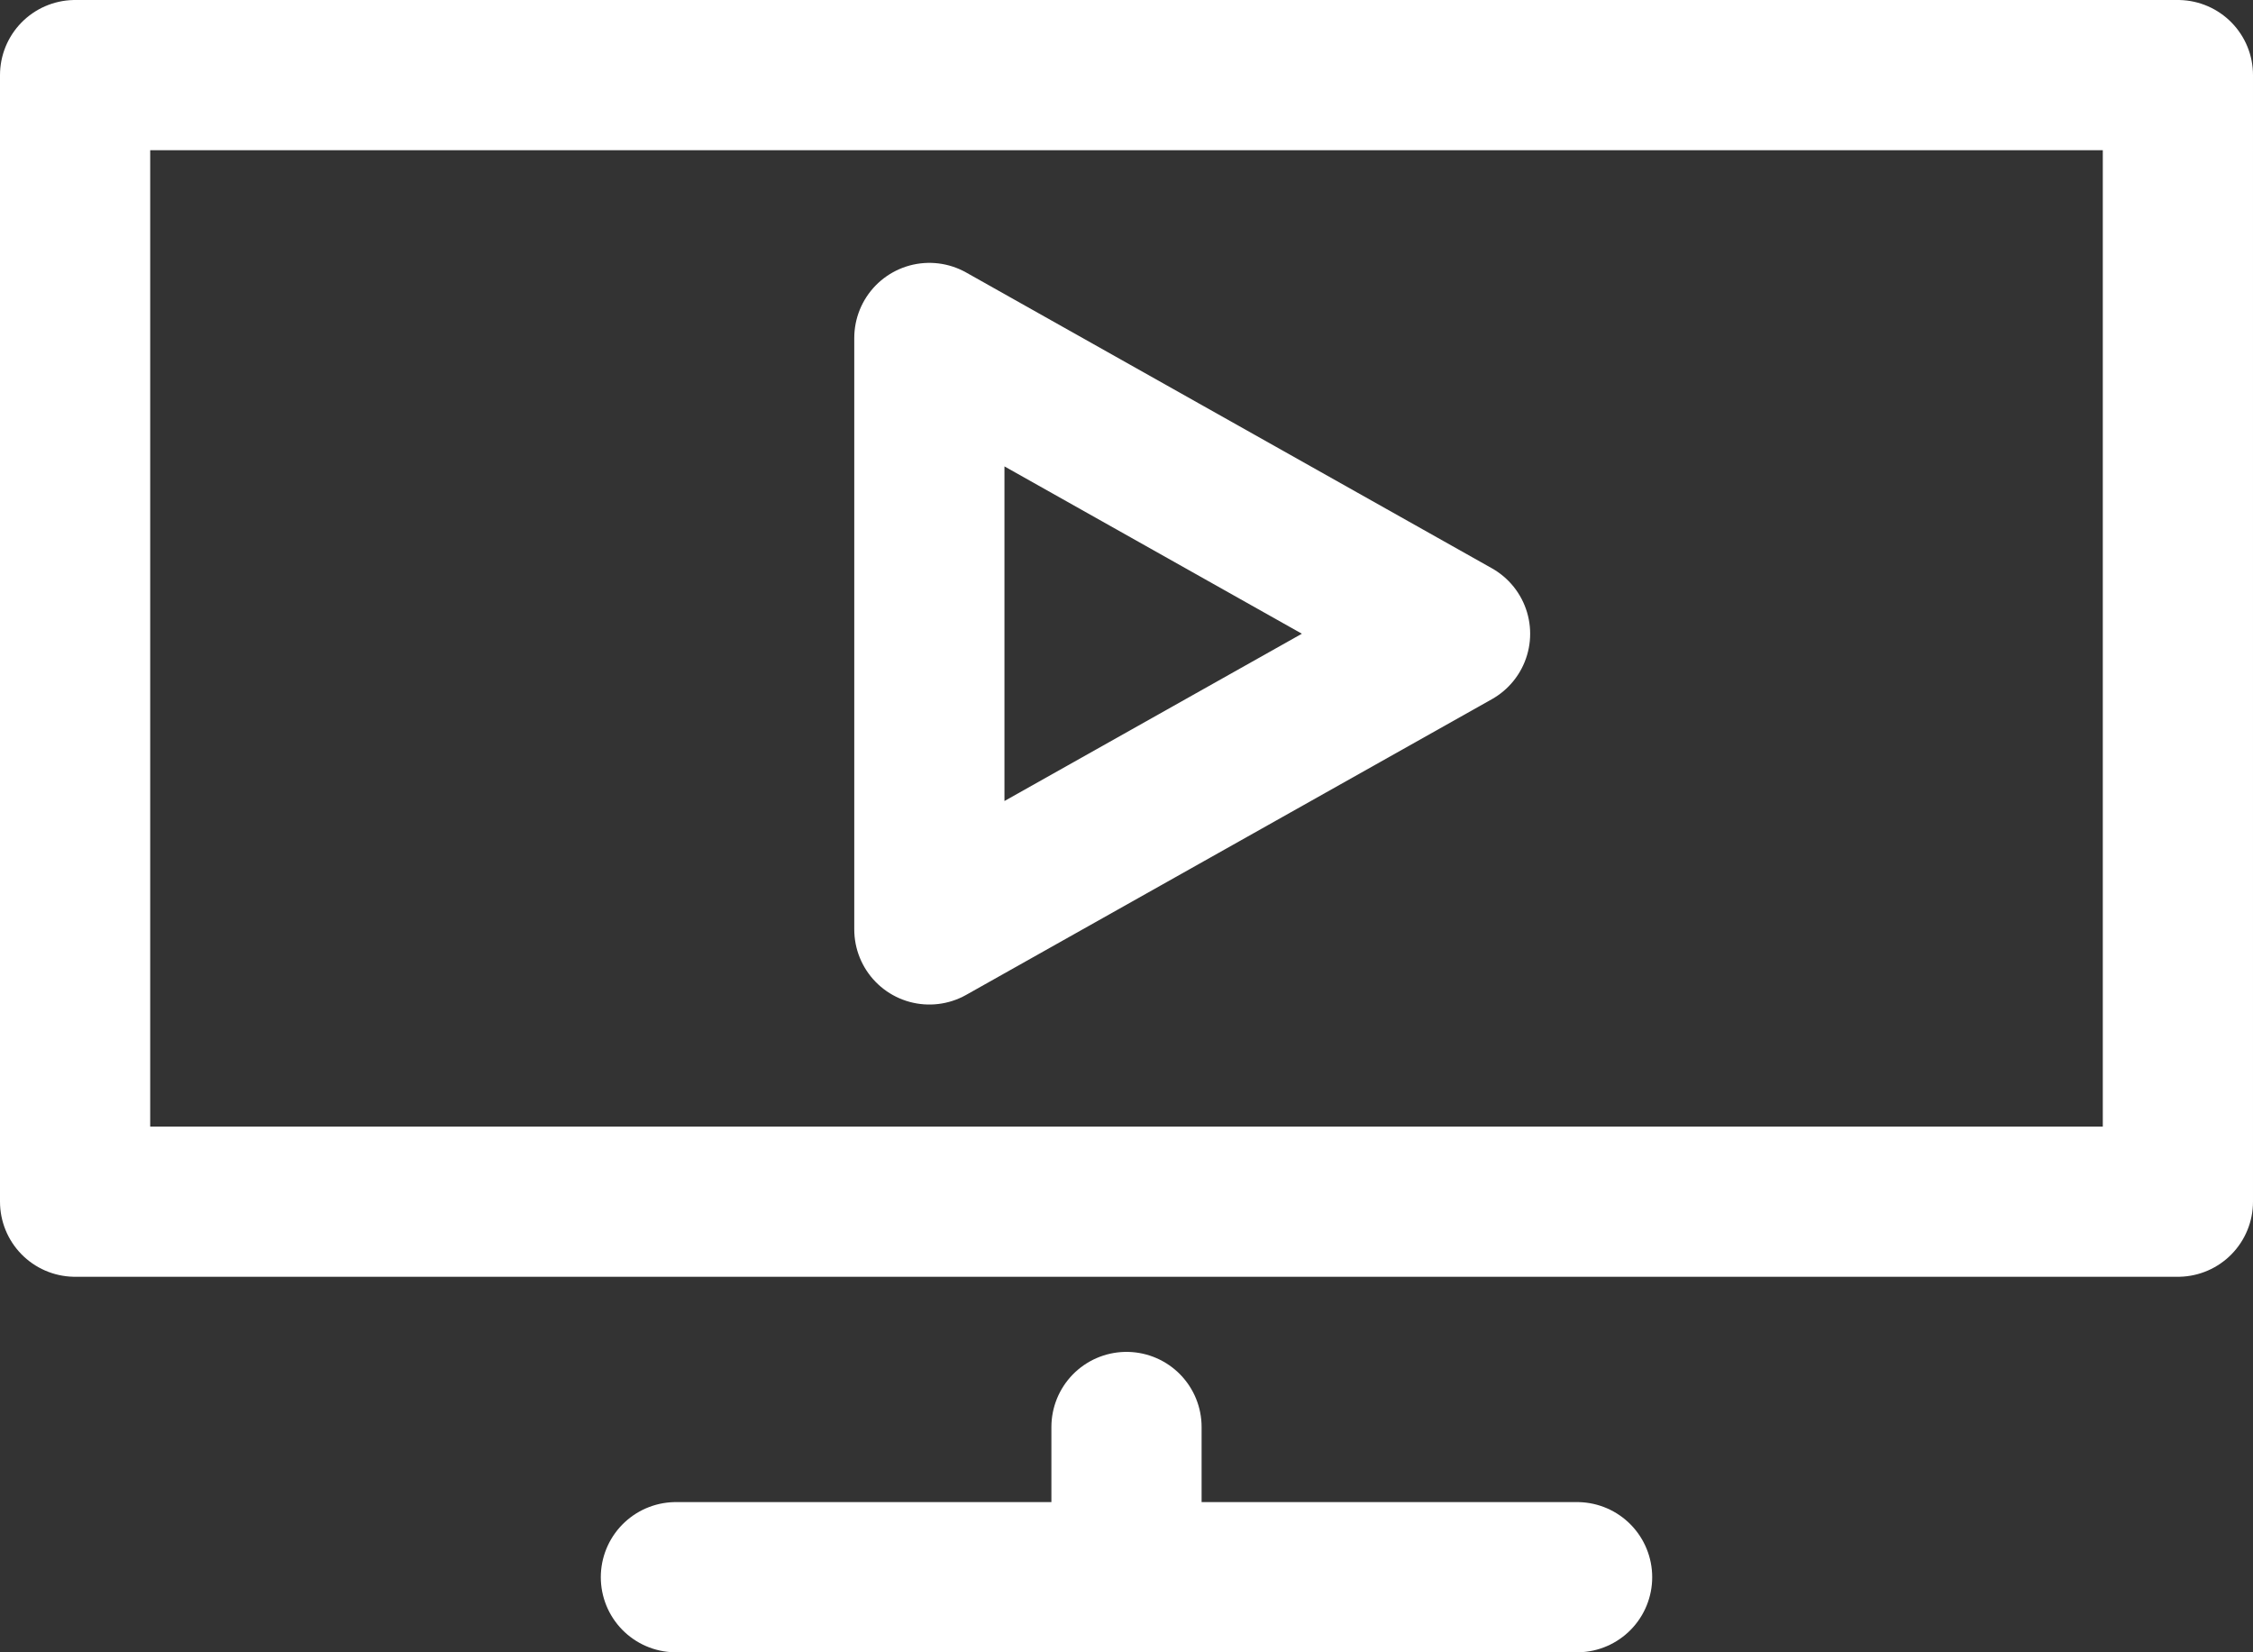 <svg width="30" height="22" viewBox="0 0 30 22" xmlns="http://www.w3.org/2000/svg"><rect x="0" y="0" width="30" height="22" fill="#333333" stroke="none"/><g fill="none" fill-rule="evenodd"><path d="M-5-11h40v40H-5z"/><g stroke="#FFF" stroke-linecap="round" stroke-linejoin="round" stroke-width="2"><path d="M1 16h28V1H1zm14 3v2h6H9"/><path d="M12.375 4.5l7 3.938-7 3.937z"/></g></g></svg>